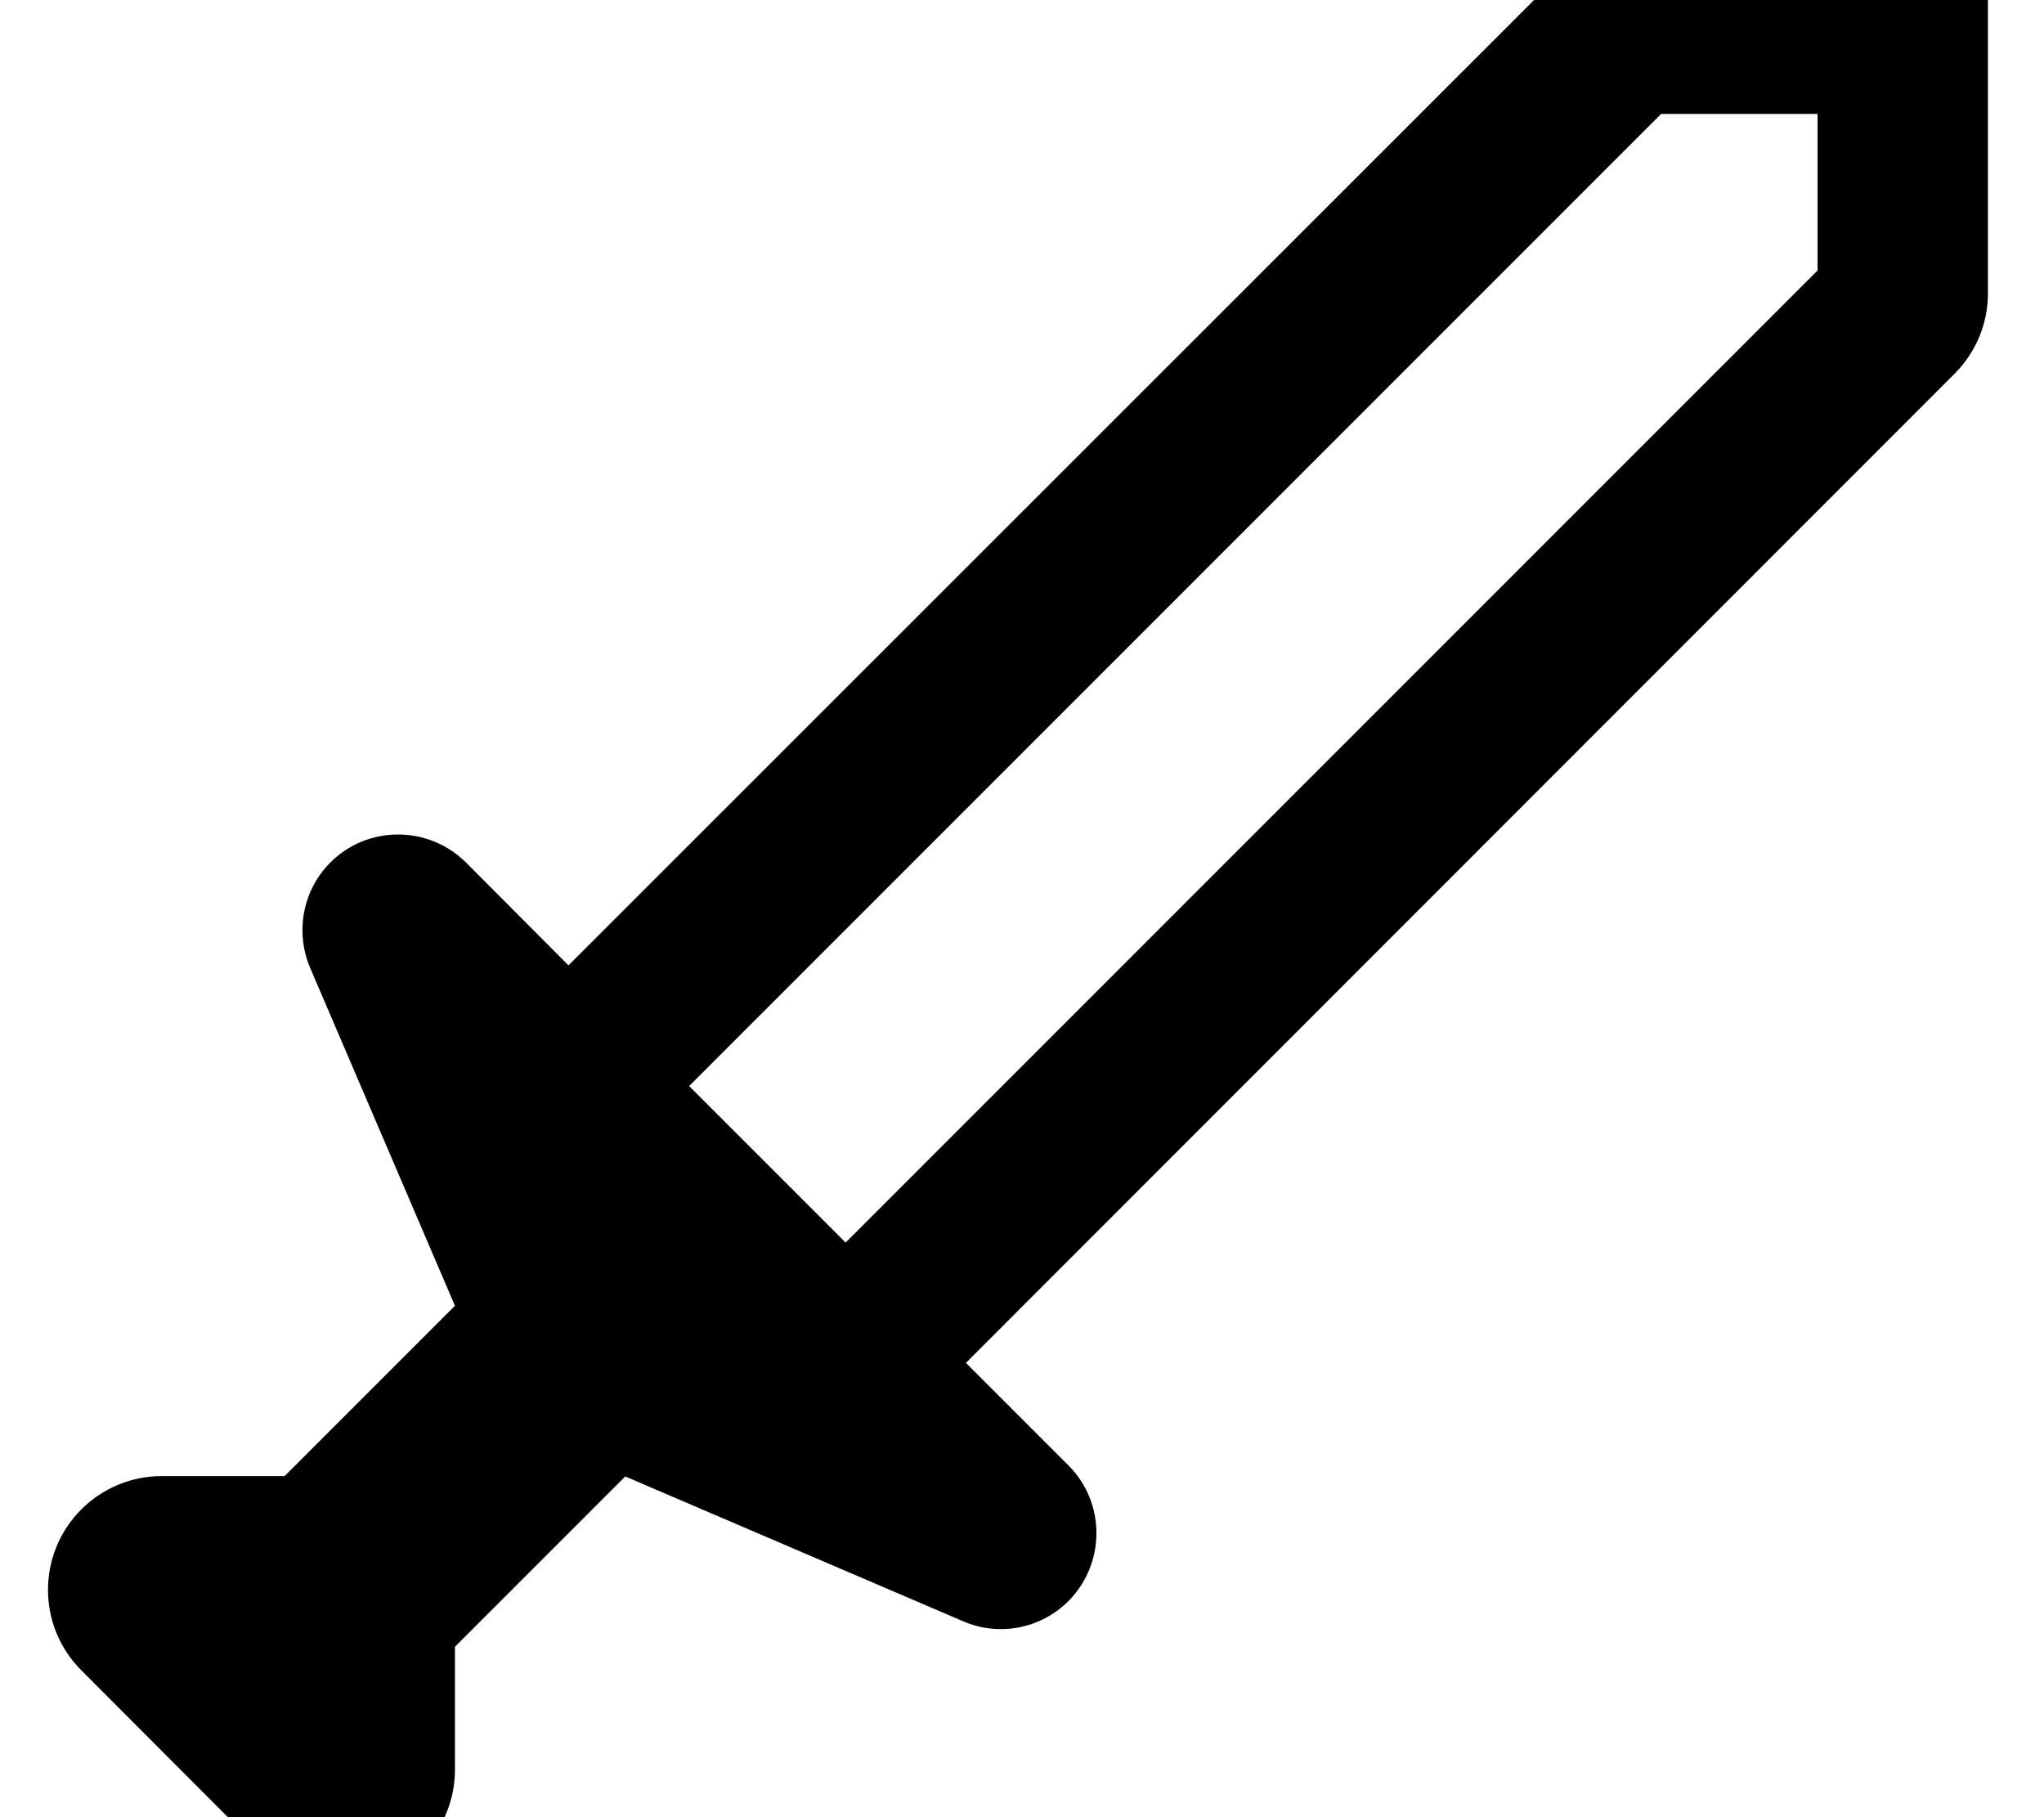<svg xmlns="http://www.w3.org/2000/svg" viewBox="0 0 576 512"><!--! Font Awesome Pro 7.0.1 by @fontawesome - https://fontawesome.com License - https://fontawesome.com/license (Commercial License) Copyright 2025 Fonticons, Inc. --><path fill="currentColor" d="M272.2 384l28.9 28.9c10.5 10.5 10.5 27.6 0 38.2-7.8 7.8-19.6 10.1-29.7 5.7l-95.2-40.8-48 48 0 34.7c0 8.5-3.4 16.6-9.4 22.6-12.5 12.5-32.8 12.5-45.3 0L22.9 470.6c-12.5-12.5-12.5-32.8 0-45.3 6-6 14.1-9.4 22.6-9.4l34.7 0 48-48-40.8-95.2c-4.3-10.1-2.1-21.9 5.7-29.7 10.5-10.5 27.6-10.5 38.2 0L160.2 272 438.9-6.6c6-6 14.1-9.4 22.6-9.4l82.7 0c8.8 0 16 7.2 16 16l0 82.7c0 8.5-3.4 16.6-9.4 22.6L272.2 384zm-33.9-33.9l273.9-273.9 0-44.1-44.1 0-273.9 273.9 44.1 44.1z"/></svg>